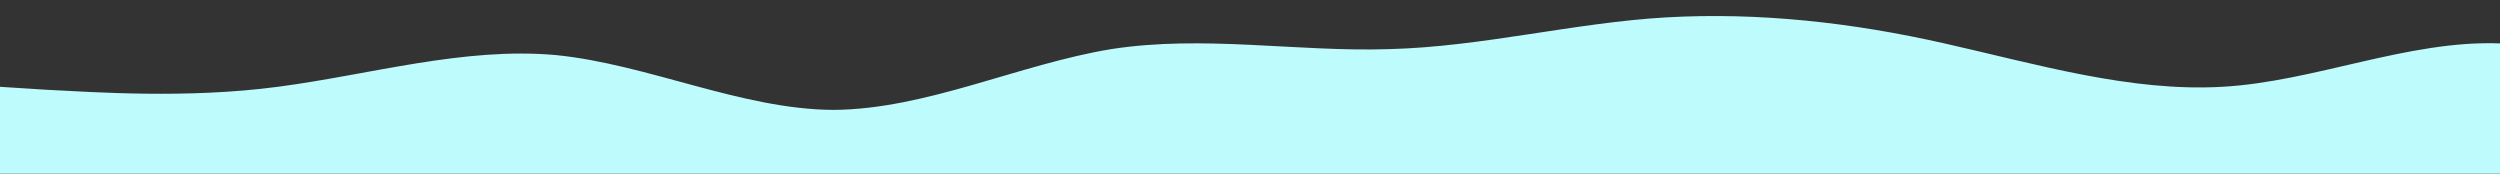 <?xml version="1.0" standalone="no"?>
<svg xmlns:xlink="http://www.w3.org/1999/xlink" id="wave" style="transform:rotate(180deg); transition: 0.3s" viewBox="0 0 1440 100" version="1.1" xmlns="http://www.w3.org/2000/svg"><rect x="0" y="0" width="1440" height="100" fill="#333333" stroke="none"/><defs><linearGradient id="sw-gradient-0" x1="0" x2="0" y1="1" y2="0"><stop stop-color="rgba(189, 251, 252, 1)" offset="0%"/><stop stop-color="rgba(189, 251, 252, 1)" offset="100%"/></linearGradient></defs><path style="transform:translate(0, 0px); opacity:1" fill="url(#sw-gradient-0)" d="M0,50L26.7,51.7C53.3,53,107,57,160,50C213.3,43,267,27,320,31.7C373.3,37,427,63,480,63.3C533.3,63,587,37,640,28.3C693.3,20,747,30,800,28.3C853.3,27,907,13,960,10C1013.3,7,1067,13,1120,25C1173.3,37,1227,53,1280,50C1333.3,47,1387,23,1440,25C1493.3,27,1547,53,1600,53.3C1653.3,53,1707,27,1760,16.7C1813.3,7,1867,13,1920,18.3C1973.3,23,2027,27,2080,28.3C2133.3,30,2187,30,2240,40C2293.3,50,2347,70,2400,76.7C2453.3,83,2507,77,2560,63.3C2613.3,50,2667,30,2720,26.7C2773.3,23,2827,37,2880,38.3C2933.3,40,2987,30,3040,30C3093.3,30,3147,40,3200,45C3253.3,50,3307,50,3360,56.7C3413.3,63,3467,77,3520,73.3C3573.3,70,3627,50,3680,48.3C3733.3,47,3787,63,3813,71.7L3840,80L3840,100L3813.3,100C3786.7,100,3733,100,3680,100C3626.7,100,3573,100,3520,100C3466.7,100,3413,100,3360,100C3306.7,100,3253,100,3200,100C3146.7,100,3093,100,3040,100C2986.7,100,2933,100,2880,100C2826.7,100,2773,100,2720,100C2666.7,100,2613,100,2560,100C2506.7,100,2453,100,2400,100C2346.7,100,2293,100,2240,100C2186.7,100,2133,100,2080,100C2026.7,100,1973,100,1920,100C1866.7,100,1813,100,1760,100C1706.7,100,1653,100,1600,100C1546.7,100,1493,100,1440,100C1386.7,100,1333,100,1280,100C1226.7,100,1173,100,1120,100C1066.7,100,1013,100,960,100C906.7,100,853,100,800,100C746.7,100,693,100,640,100C586.7,100,533,100,480,100C426.7,100,373,100,320,100C266.7,100,213,100,160,100C106.7,100,53,100,27,100L0,100Z"/></svg>